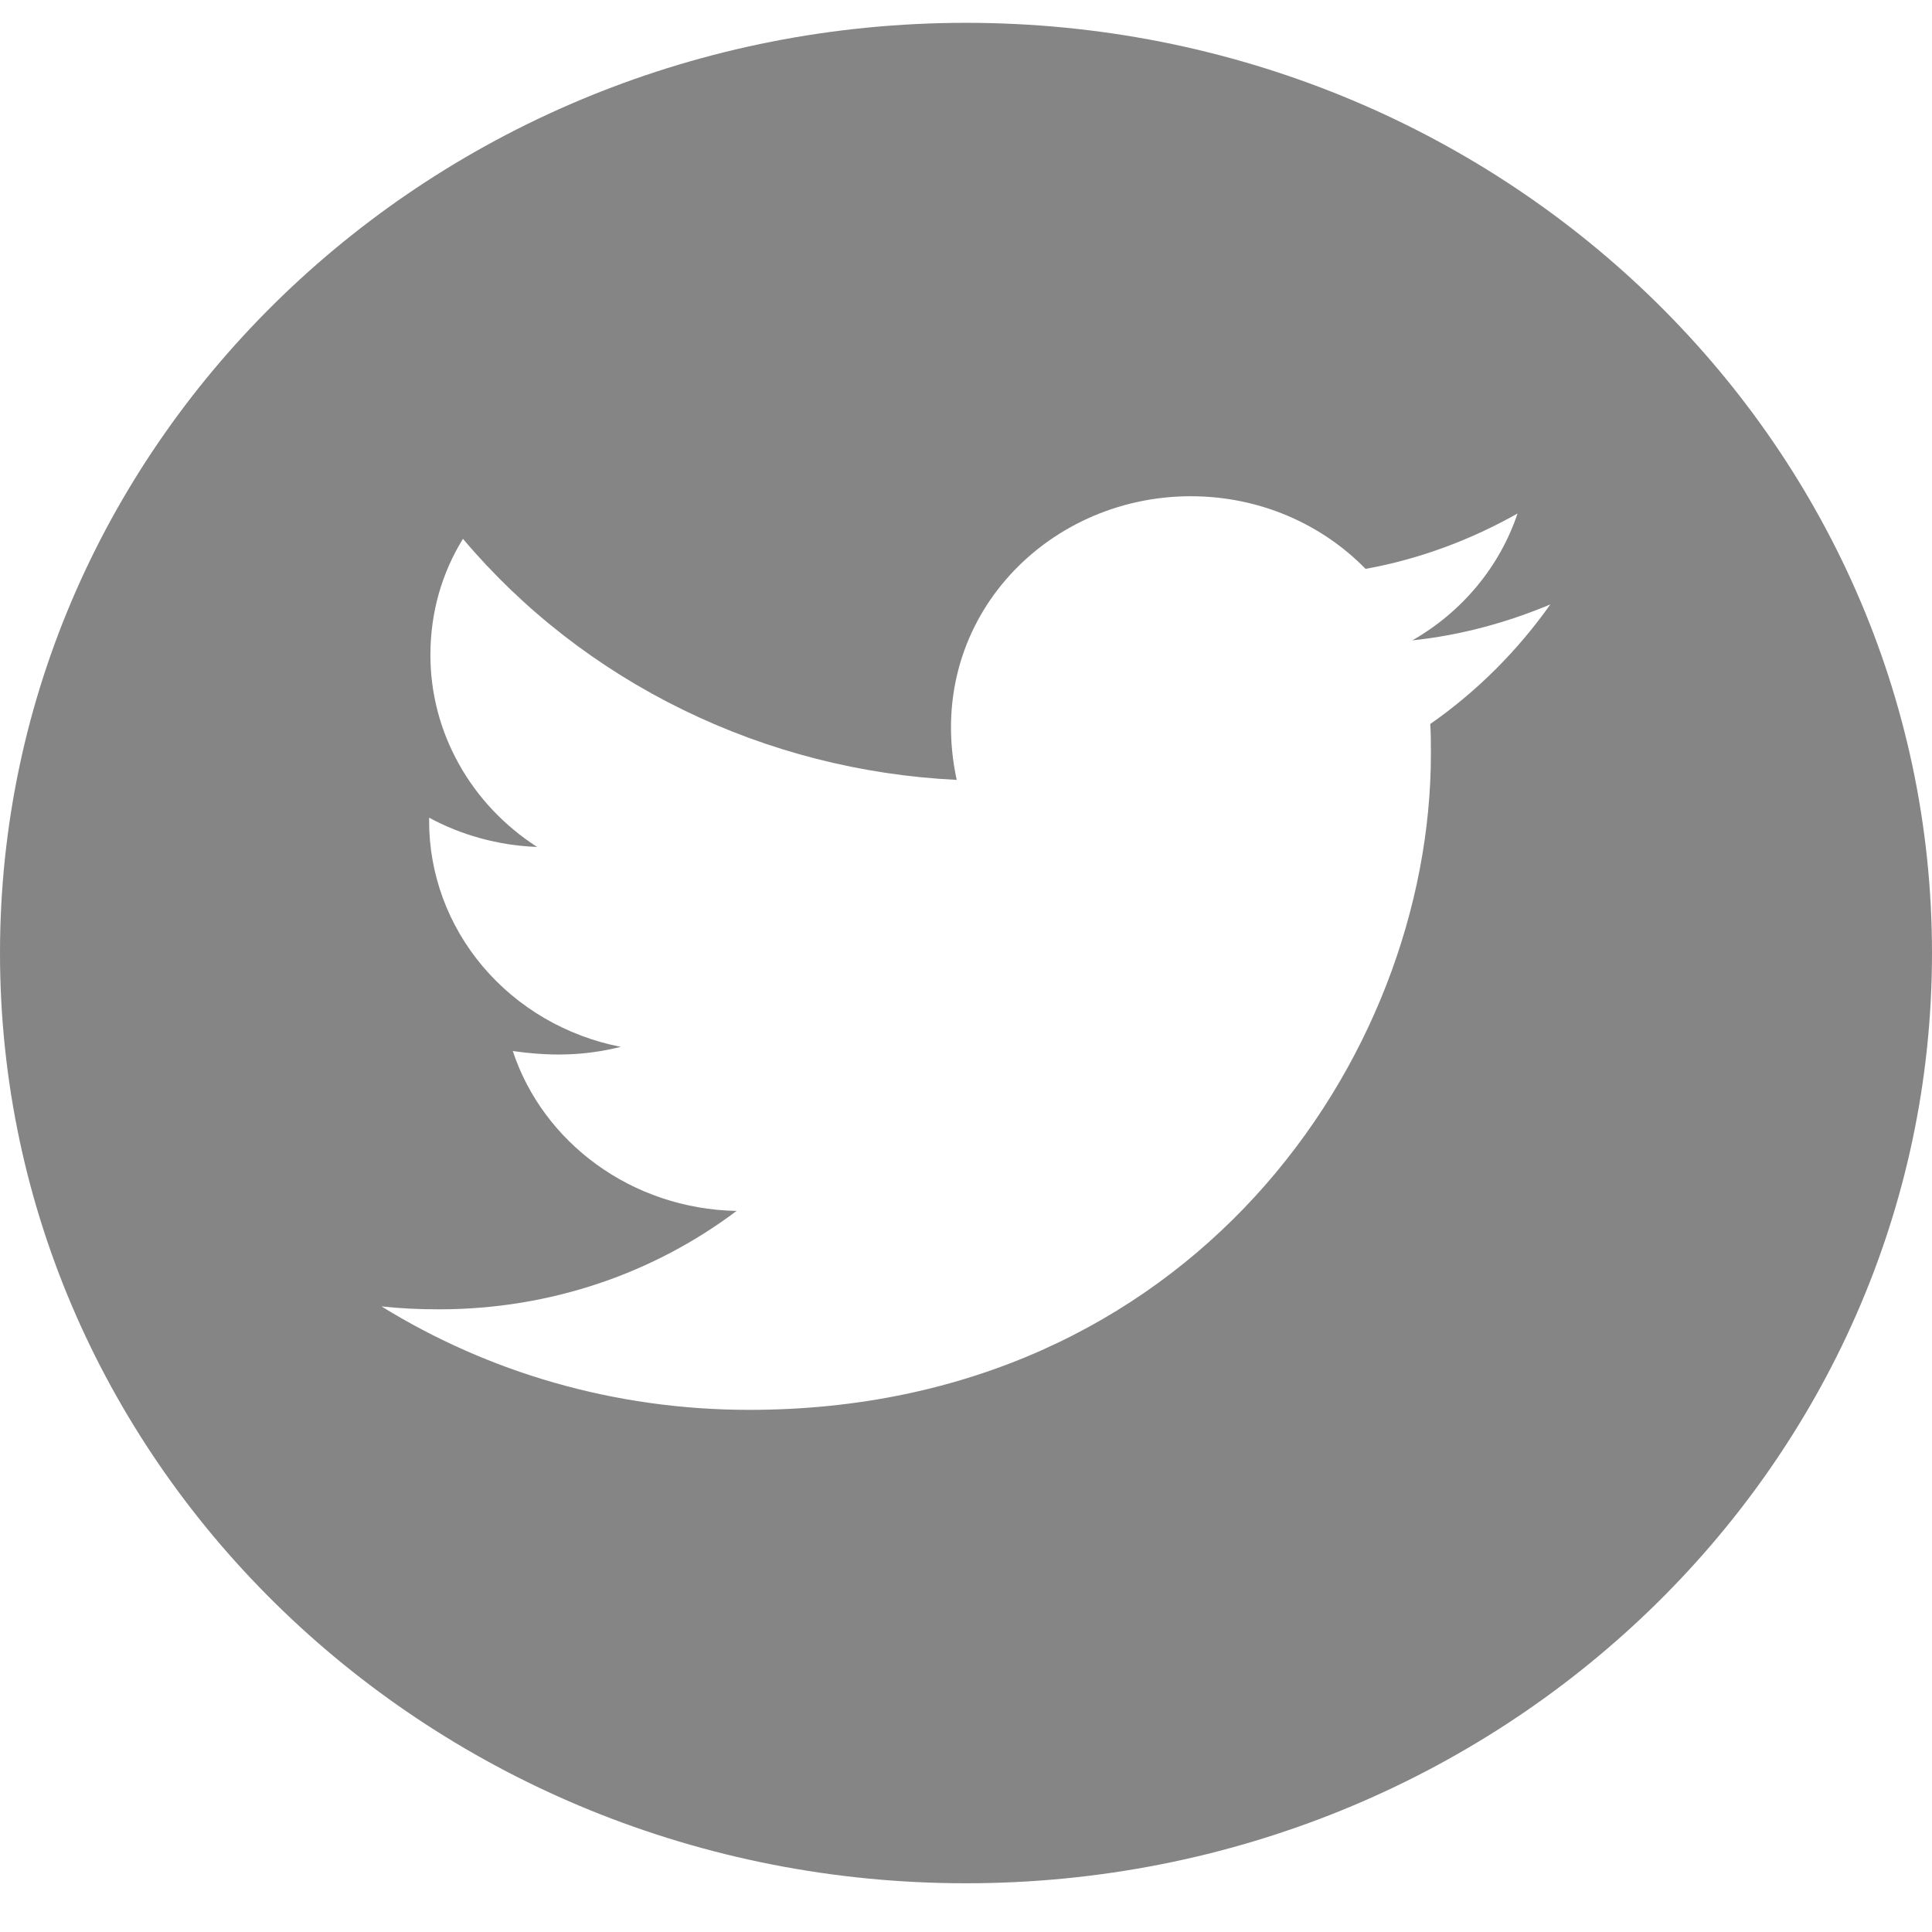 <svg width="27" height="27" viewBox="0 0 27 27" fill="none" xmlns="http://www.w3.org/2000/svg">
<path d="M13.5 0.319C6.045 0.319 0 6.14 0 13.319C0 20.498 6.045 26.319 13.5 26.319C20.955 26.319 27 20.498 27 13.319C27 6.14 20.955 0.319 13.5 0.319ZM19.988 10.118C19.997 10.254 19.997 10.396 19.997 10.536C19.997 14.796 16.628 19.703 10.472 19.703C8.573 19.703 6.813 19.172 5.331 18.257C5.602 18.287 5.861 18.298 6.138 18.298C7.705 18.298 9.146 17.787 10.294 16.923C8.823 16.894 7.588 15.965 7.166 14.688C7.681 14.761 8.145 14.761 8.676 14.63C7.918 14.482 7.238 14.086 6.749 13.509C6.261 12.933 5.995 12.211 5.997 11.467V11.427C6.44 11.668 6.961 11.816 7.506 11.836C7.048 11.541 6.672 11.143 6.412 10.675C6.151 10.207 6.015 9.685 6.015 9.155C6.015 8.554 6.177 8.005 6.47 7.53C7.31 8.526 8.359 9.341 9.548 9.921C10.737 10.502 12.039 10.835 13.37 10.899C12.897 8.708 14.597 6.935 16.64 6.935C17.604 6.935 18.472 7.324 19.084 7.95C19.84 7.814 20.563 7.541 21.208 7.176C20.958 7.921 20.434 8.551 19.738 8.949C20.413 8.879 21.064 8.699 21.666 8.447C21.211 9.091 20.642 9.662 19.988 10.118Z" fill="#858585"/>
</svg>
